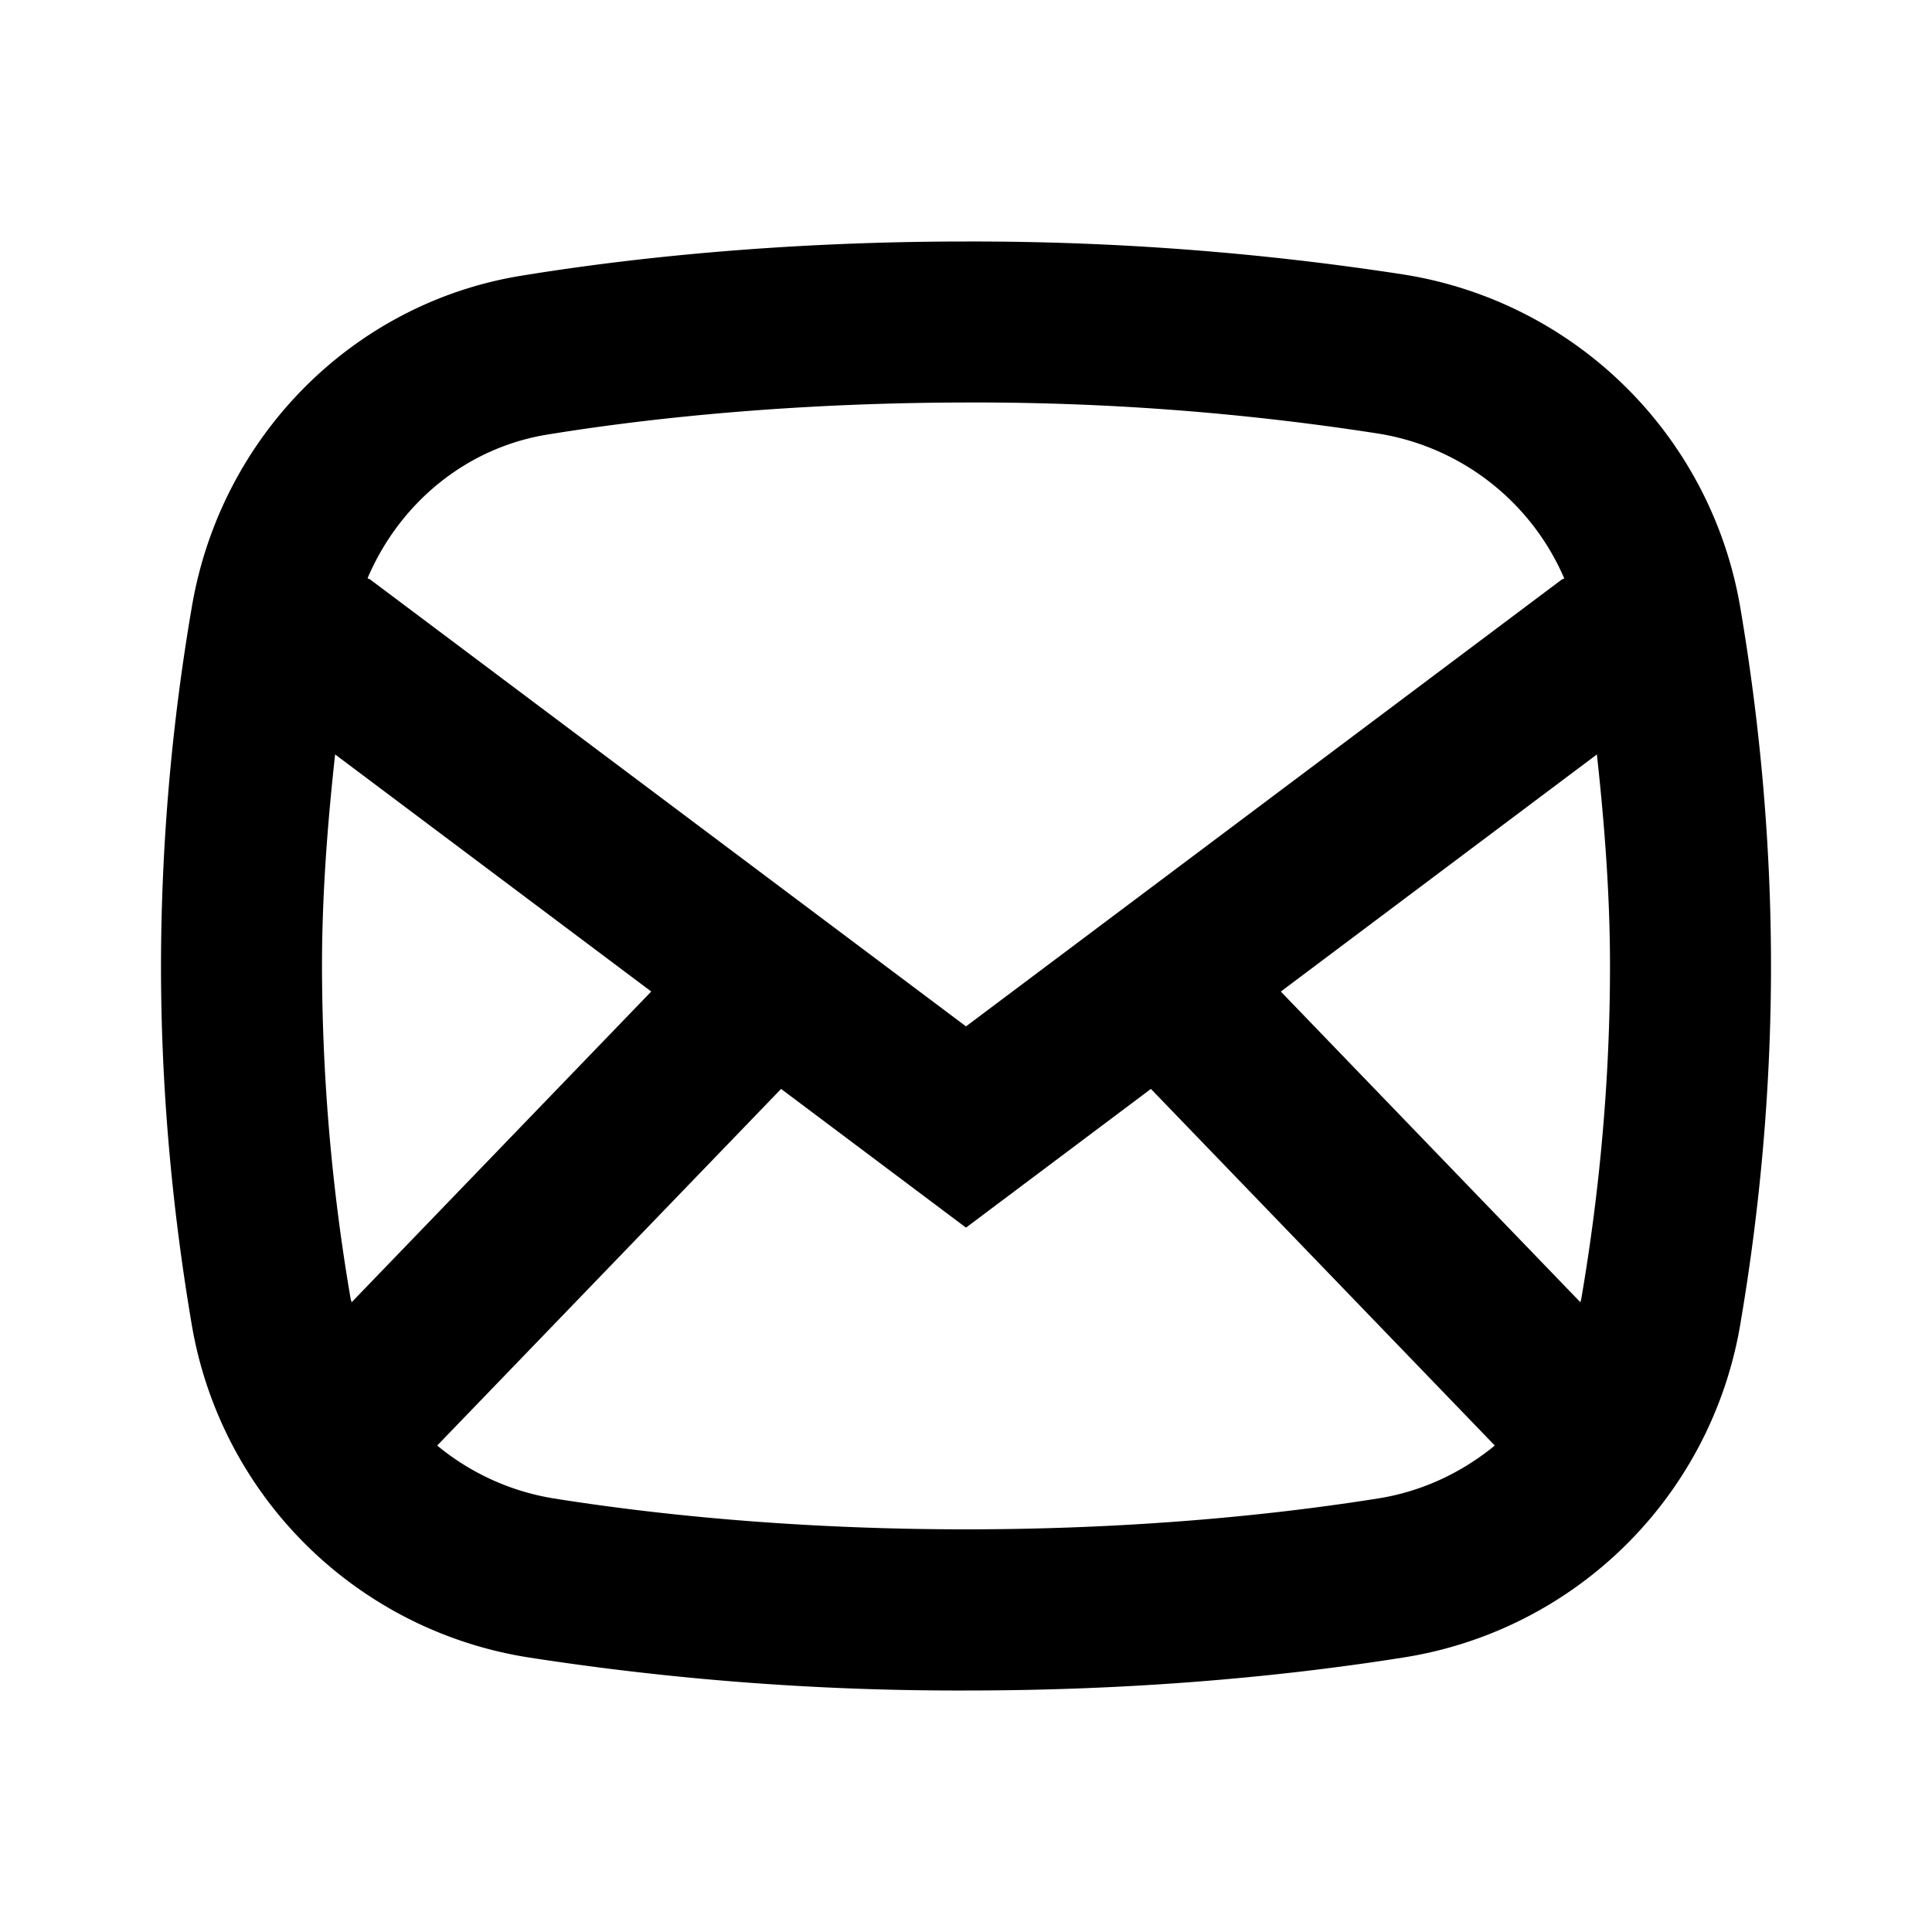 <svg width="24" height="24" fill="none" xmlns="http://www.w3.org/2000/svg">
  <path fill-rule="evenodd" clip-rule="evenodd" d="M17.121 18.614c-3.22.512-7.02.512-10.243 0a3.034 3.034 0 01-1.447-.657l4.272-4.43L12 15.25l2.297-1.723 4.272 4.43c-.408.334-.9.57-1.448.657zM4.368 16.177c-.003-.015-.01-.03-.013-.047A24.694 24.694 0 014 12c0-.867.066-1.747.163-2.628l3.927 2.945-3.722 3.86zM6.802 5.398C8.418 5.135 10.23 5.002 12 5a32.59 32.59 0 015.121.386 3.038 3.038 0 012.311 1.8c-.01.006-.022.007-.032.014L12 12.75 4.6 7.2c-.01-.008-.023-.009-.034-.017.397-.933 1.226-1.622 2.236-1.785zm9.108 6.92l3.927-2.946c.097.881.163 1.761.163 2.628 0 1.36-.12 2.75-.356 4.13-.002.015-.009.031-.012.047l-3.722-3.86zm5.706-4.785a5.041 5.041 0 00-4.18-4.123A35.131 35.131 0 0012 3c-1.892 0-3.783.142-5.518.424-2.089.337-3.736 1.99-4.098 4.11A26.58 26.58 0 002 12c0 1.472.13 2.975.384 4.467a5.037 5.037 0 004.18 4.122A34.84 34.84 0 0012 21c1.892 0 3.721-.139 5.435-.41a5.037 5.037 0 004.181-4.124c.255-1.49.384-2.994.384-4.466s-.129-2.975-.384-4.467z" fill="#000"/>
</svg>
